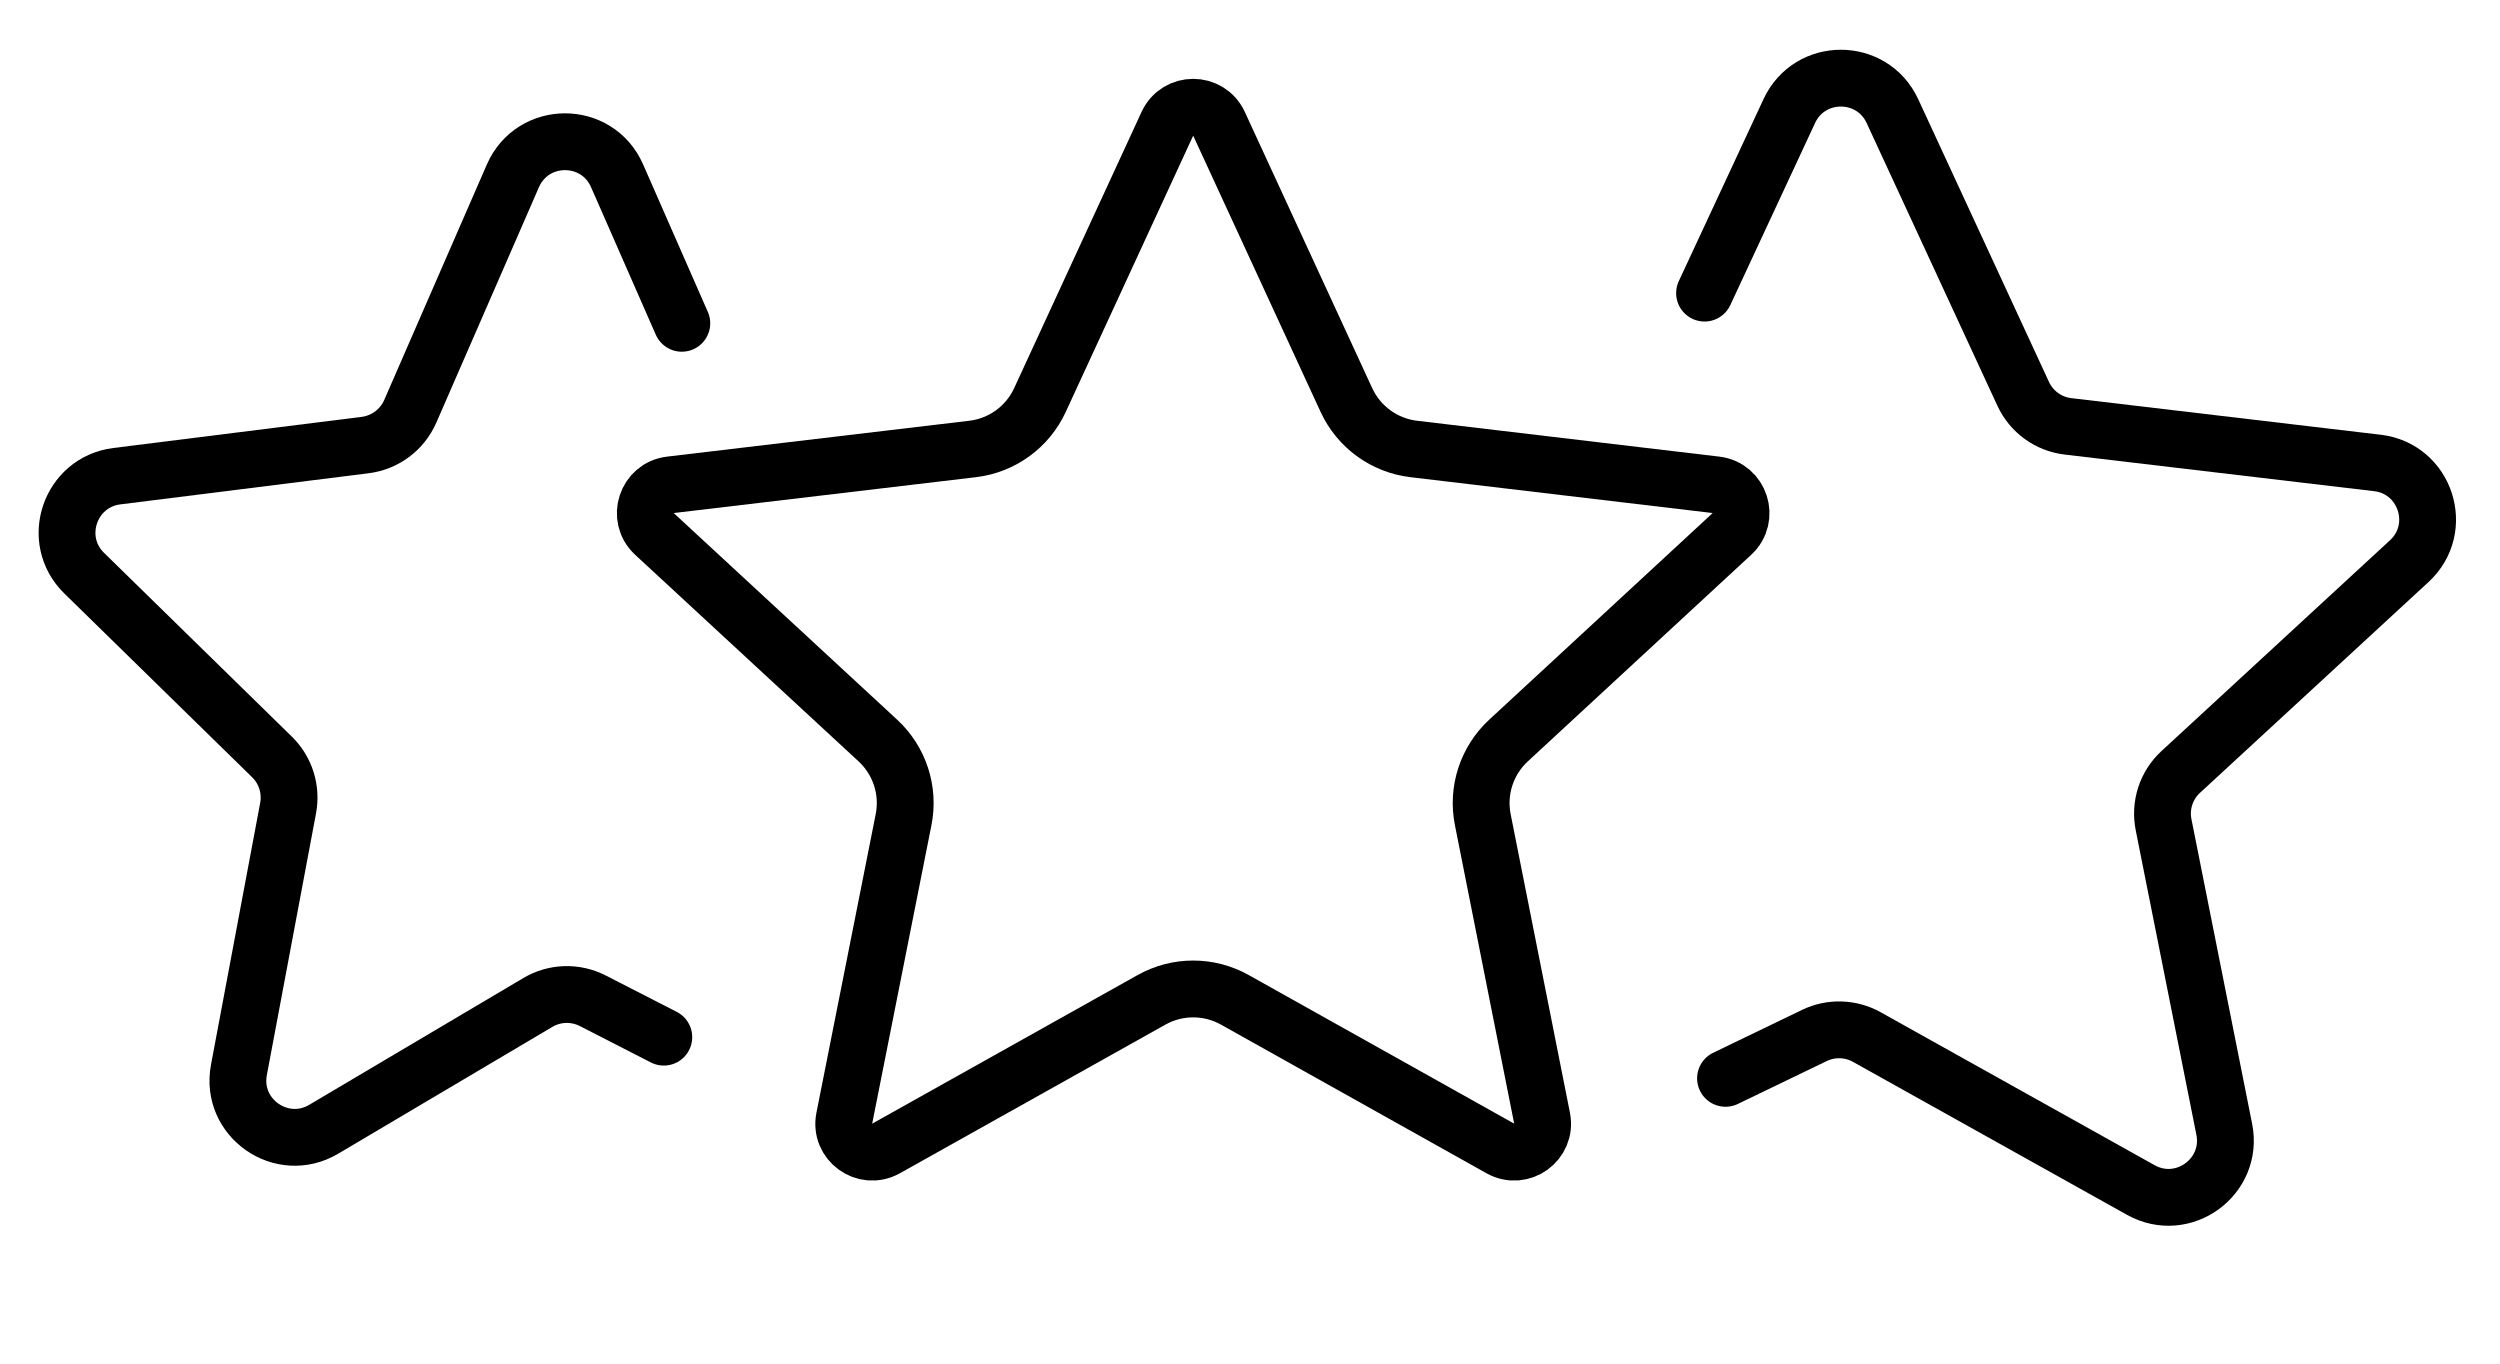 <svg width="44" height="24" viewBox="0 0 44 24" fill="none" xmlns="http://www.w3.org/2000/svg">
<path d="M20.546 2.178C20.725 1.791 21.275 1.791 21.454 2.178L23.697 7.041C23.916 7.515 24.365 7.841 24.883 7.902L30.201 8.533C30.625 8.583 30.795 9.107 30.482 9.397L26.55 13.033C26.167 13.387 25.995 13.915 26.097 14.426L27.14 19.679C27.224 20.098 26.778 20.421 26.406 20.213L21.733 17.597C21.277 17.342 20.723 17.342 20.267 17.597L15.594 20.213C15.222 20.421 14.776 20.098 14.86 19.679L15.903 14.426C16.005 13.915 15.833 13.387 15.45 13.033L11.518 9.397C11.205 9.107 11.375 8.583 11.799 8.533L17.117 7.902C17.635 7.841 18.084 7.515 18.303 7.041L20.546 2.178Z" stroke="black"/>
<path d="M30.369 18.979L31.934 18.224C32.227 18.083 32.571 18.093 32.856 18.252L37.678 20.944C38.423 21.36 39.313 20.712 39.147 19.876L38.079 14.515C38.011 14.174 38.125 13.821 38.382 13.585L42.403 9.876C43.031 9.297 42.69 8.248 41.842 8.148L36.398 7.504C36.053 7.464 35.754 7.247 35.608 6.931L33.307 1.956C32.949 1.183 31.852 1.182 31.492 1.954L30 5.159" stroke="black" stroke-linecap="round"/>
<path d="M11.683 18.254L10.432 17.613C10.126 17.457 9.762 17.468 9.467 17.643L5.697 19.875C4.957 20.313 4.046 19.675 4.205 18.83L5.071 14.221C5.132 13.893 5.026 13.555 4.787 13.322L1.482 10.088C0.883 9.503 1.226 8.486 2.056 8.381L6.427 7.833C6.777 7.789 7.078 7.564 7.22 7.241L9.027 3.095C9.376 2.296 10.509 2.294 10.86 3.093L12 5.69" stroke="black" stroke-linecap="round"/>
</svg>
